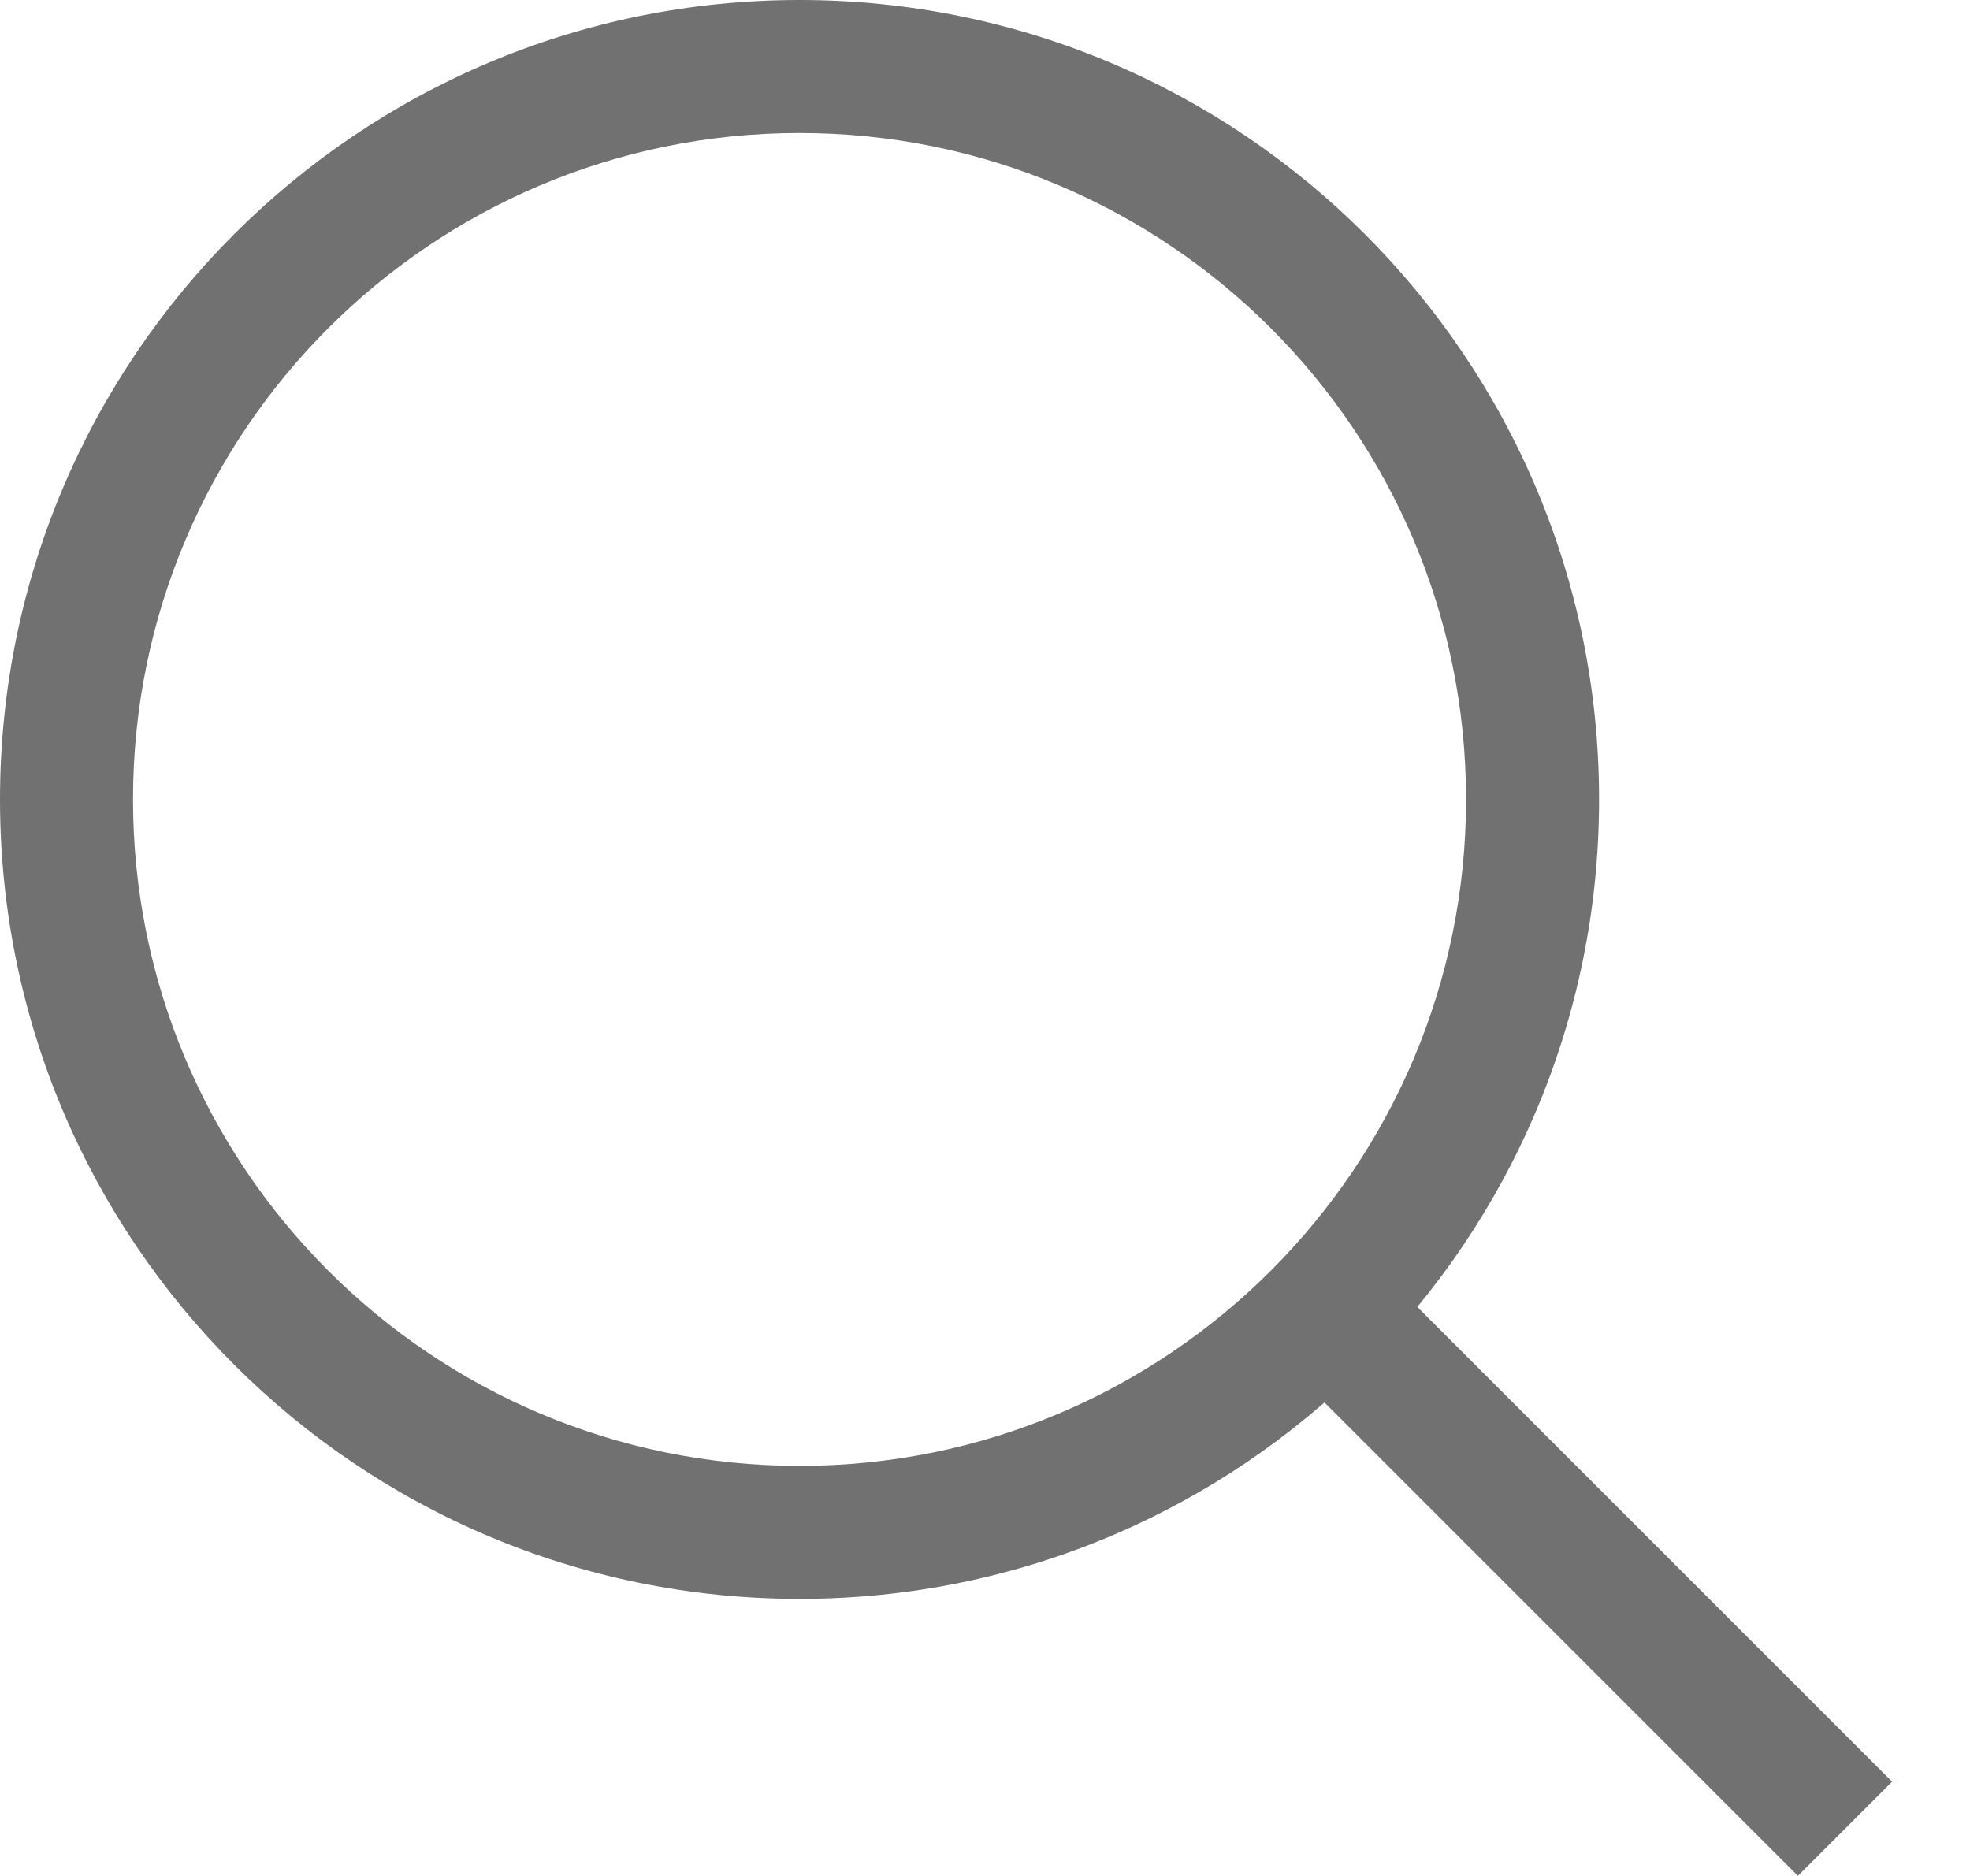 <svg width="21" height="20" viewBox="0 0 21 20" fill="none" xmlns="http://www.w3.org/2000/svg">
<path d="M17.046 8.523C17.046 13.23 13.23 17.046 8.523 17.046C3.816 17.046 0 13.23 0 8.523C0 3.816 3.816 0 8.523 0C13.23 0 17.046 3.816 17.046 8.523ZM1.418 8.523C1.418 12.447 4.599 15.628 8.523 15.628C12.447 15.628 15.628 12.447 15.628 8.523C15.628 4.599 12.447 1.418 8.523 1.418C4.599 1.418 1.418 4.599 1.418 8.523Z" fill="#717171"/>
<rect width="8.021" height="1.42" transform="matrix(0.707 0.707 -0.707 0.707 14.499 13.324)" fill="#717171"/>
</svg>
